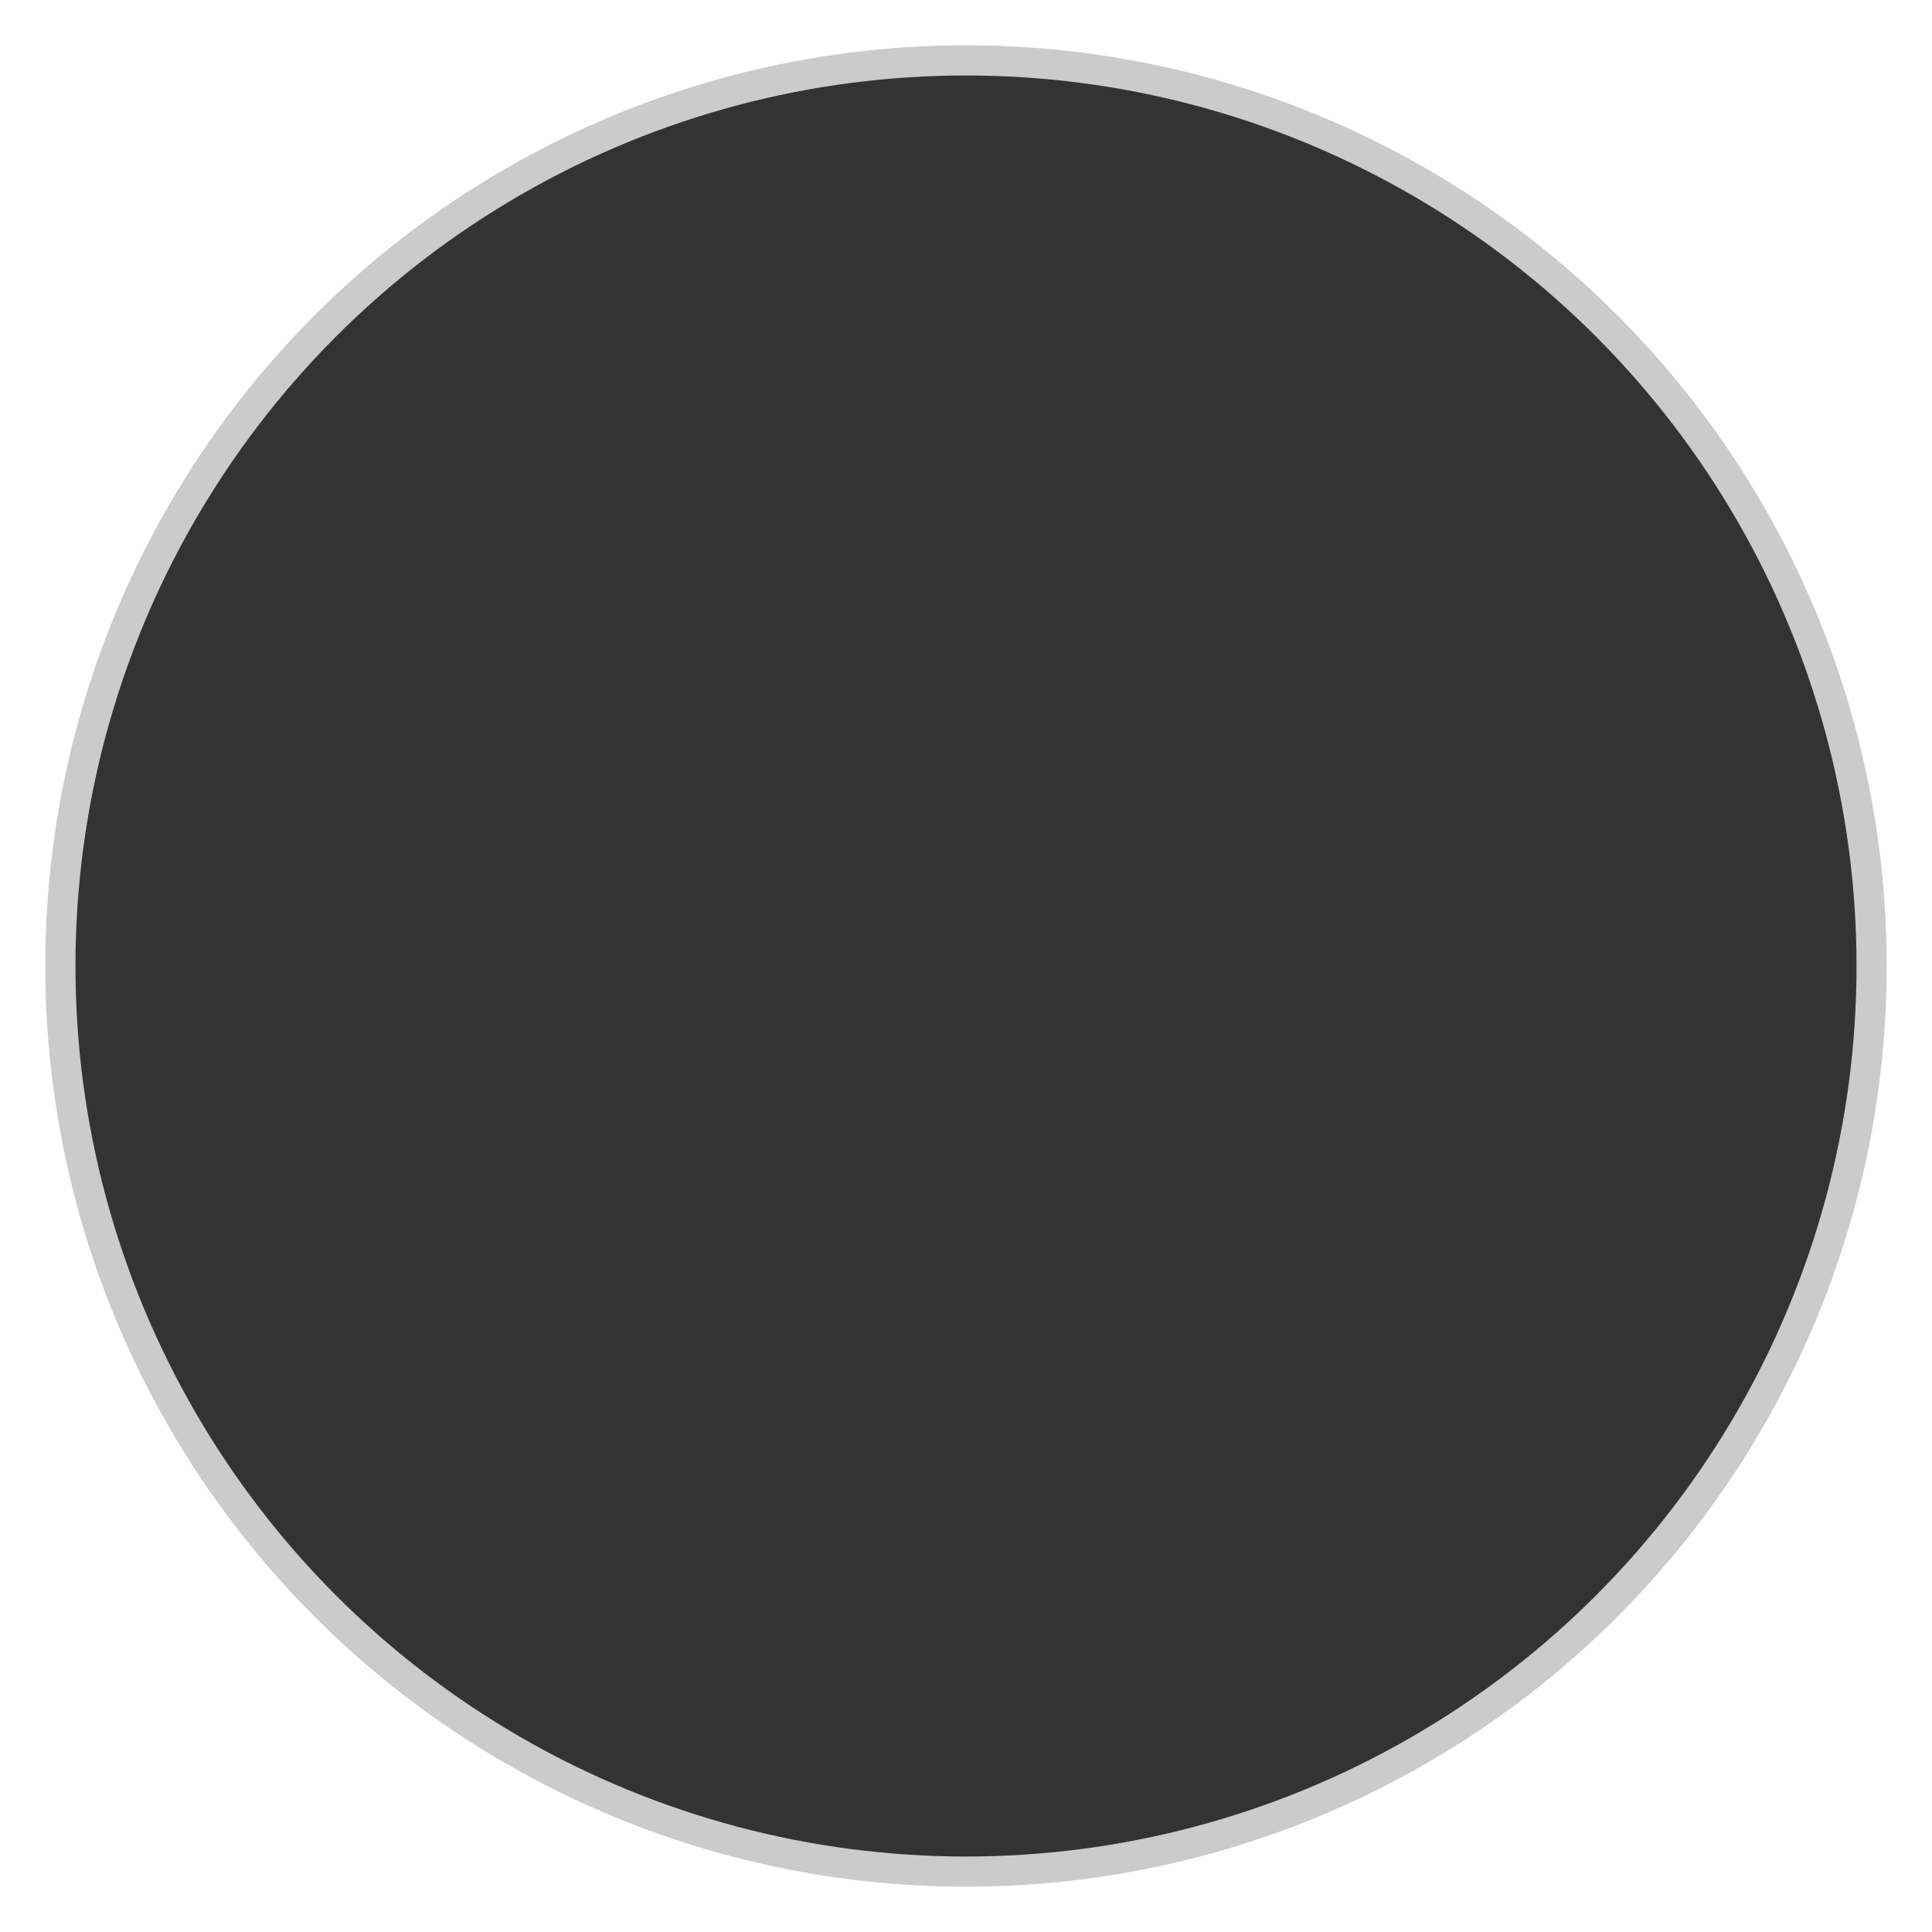<svg width="64" height="64" viewBox="0 0 64 64" fill="none" xmlns="http://www.w3.org/2000/svg">
<style>.Black_843 {
	animation: 0.99s linear 0s 1 normal forwards running Black_843;
}
@keyframes Black_843 {
	0% {
		opacity: 0;
	}
	50.51% {
		opacity: 1;
	}
	100% {
		opacity: 1;
	}
}
</style><g clip-path="url(#clip_0_147)">
<ellipse fill="black" fill-opacity="0.8" stroke="#CBCBCB" class="Black_843" transform="translate(32 32)" rx="30" ry="30"/></g>
<defs><clipPath id="clip_0_147"><rect width="64" height="64"/></clipPath>
</defs>
</svg>